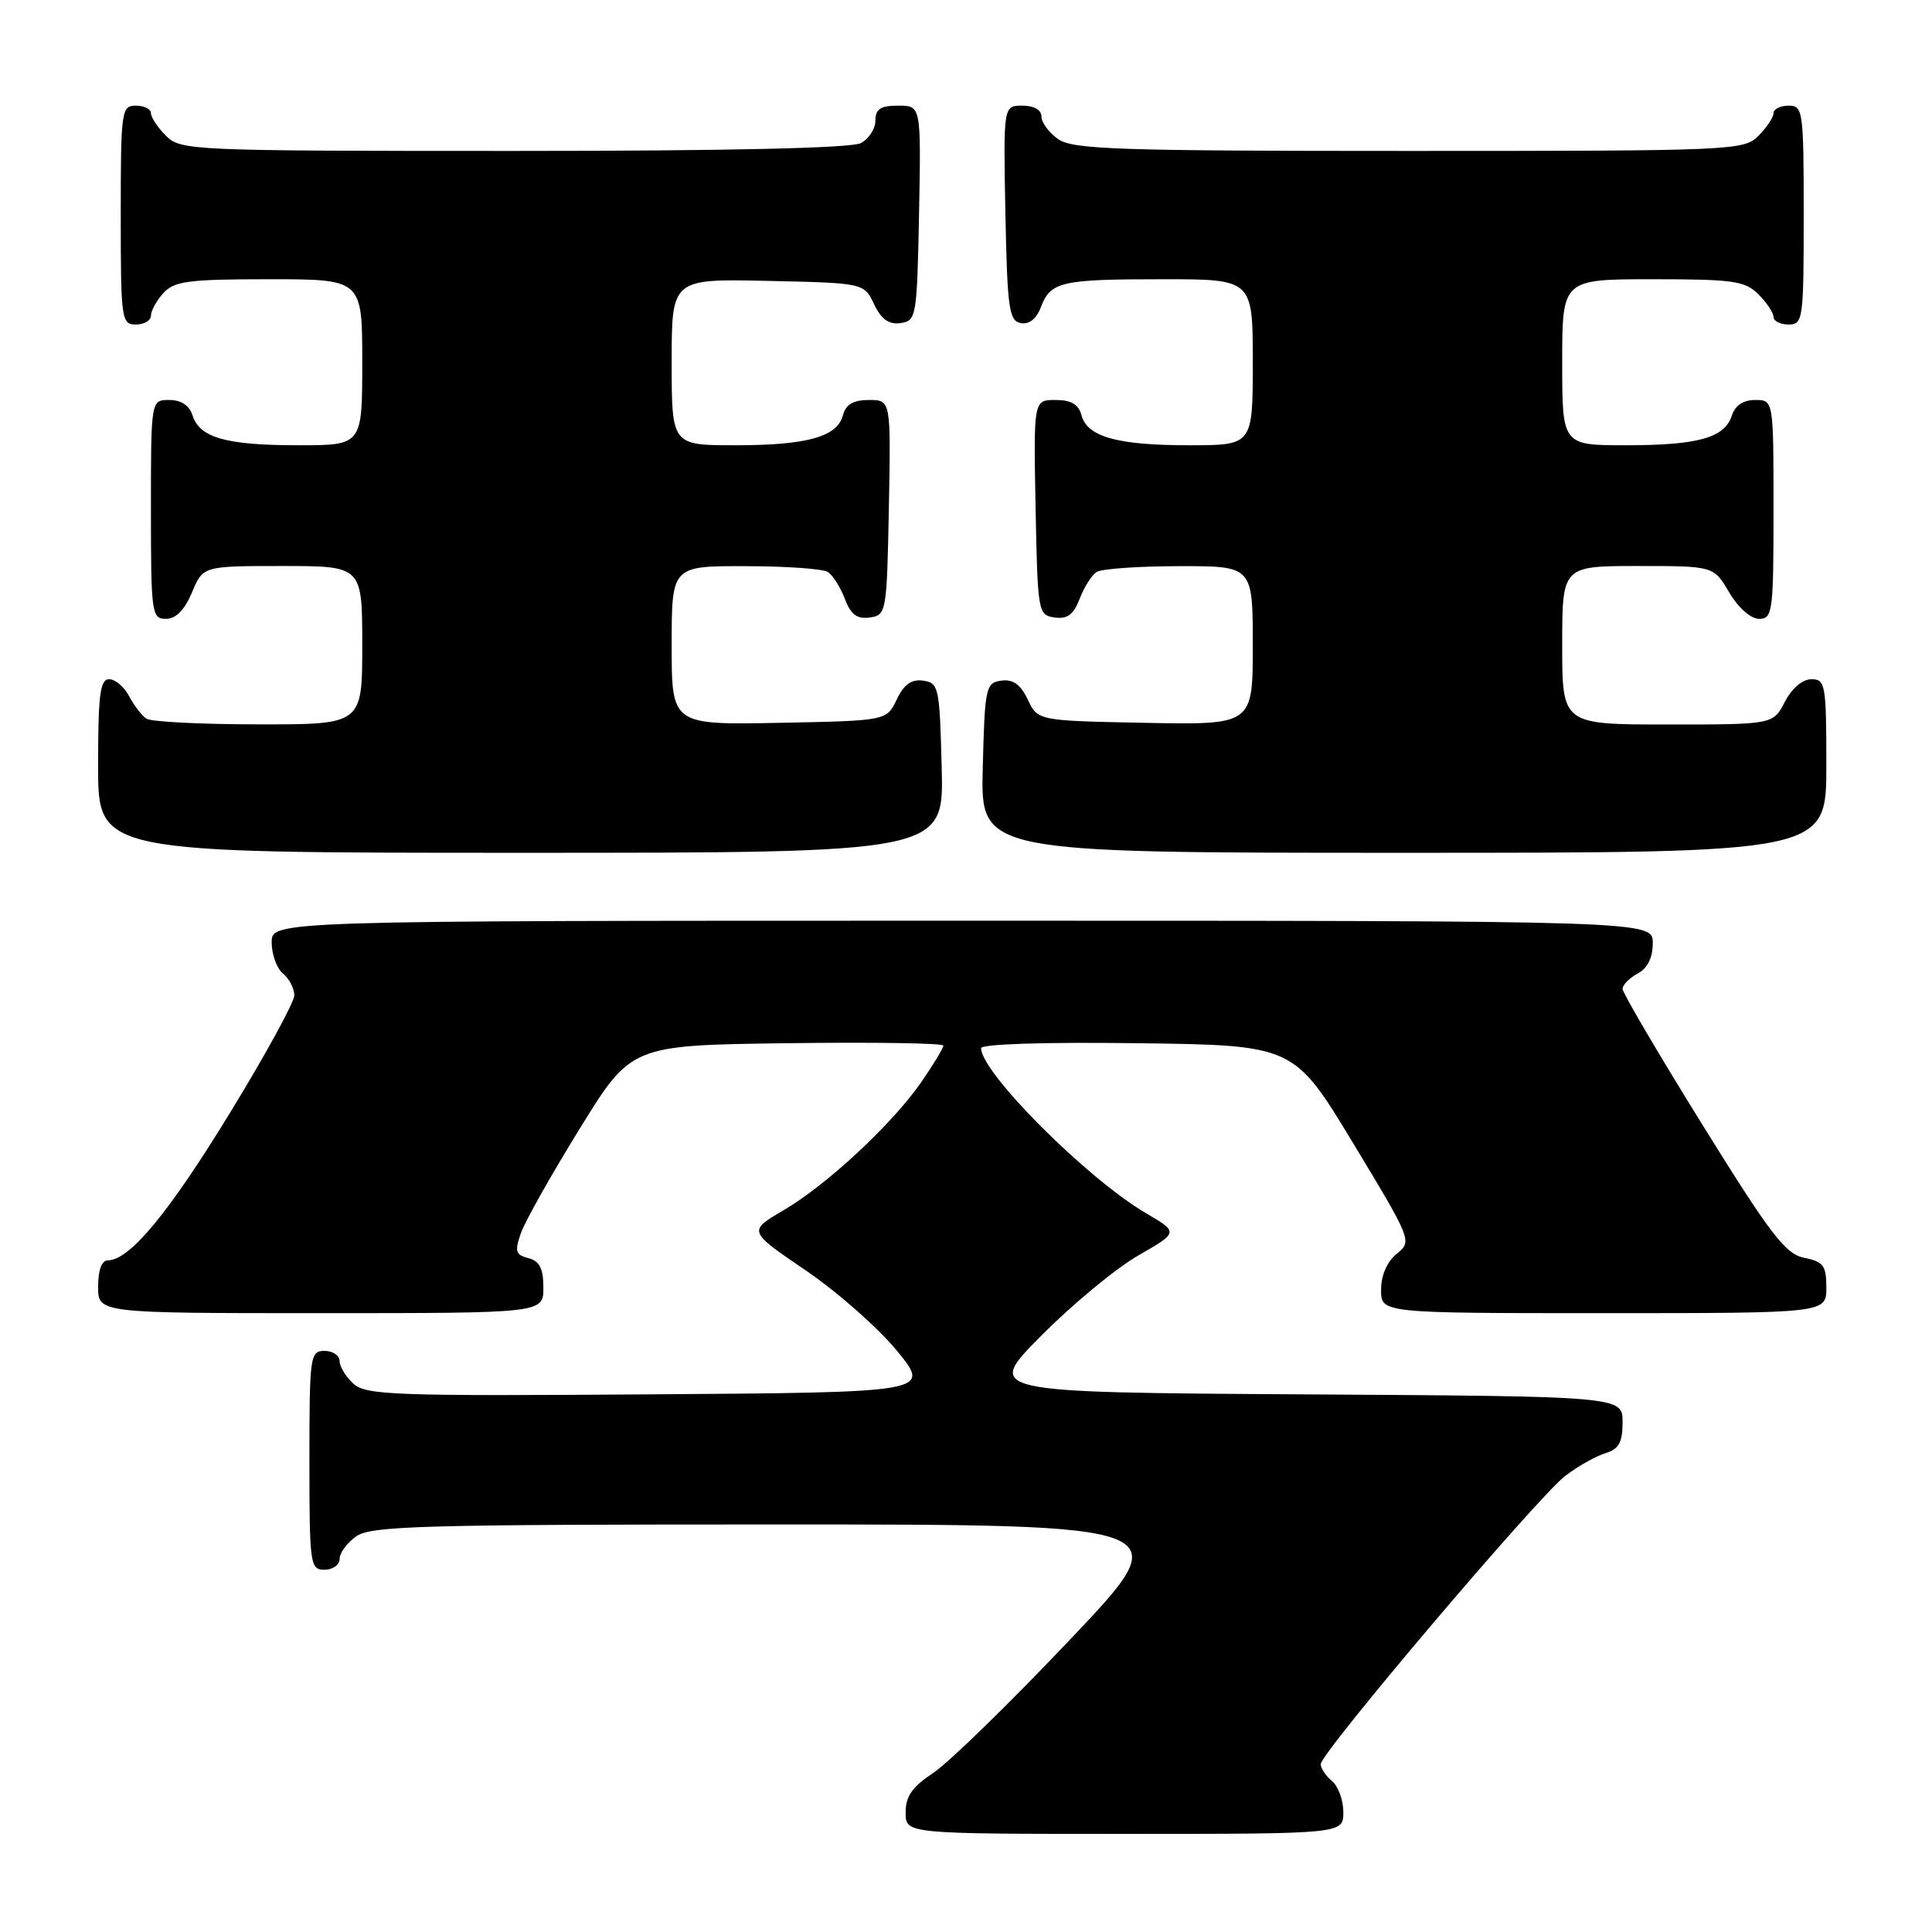 <?xml version="1.0" encoding="UTF-8" standalone="no"?>
<!DOCTYPE svg PUBLIC "-//W3C//DTD SVG 1.1//EN" "http://www.w3.org/Graphics/SVG/1.1/DTD/svg11.dtd" >
<svg xmlns="http://www.w3.org/2000/svg" xmlns:xlink="http://www.w3.org/1999/xlink" version="1.1" viewBox="0 0 256 256">
 <g >
 <path fill="currentColor"
d=" M 178.00 240.12 C 178.00 238.54 177.32 236.68 176.50 236.00 C 175.68 235.32 175.00 234.31 175.00 233.76 C 175.00 232.26 203.94 198.14 207.44 195.53 C 209.12 194.26 211.51 192.92 212.75 192.55 C 214.51 192.01 215.00 191.12 215.00 188.44 C 215.00 185.02 215.00 185.02 172.75 184.76 C 130.50 184.50 130.50 184.50 138.00 176.96 C 142.12 172.81 147.90 168.03 150.84 166.35 C 156.17 163.29 156.17 163.29 151.84 160.75 C 144.03 156.17 130.00 142.12 130.00 138.89 C 130.00 138.34 138.41 138.07 150.73 138.23 C 171.45 138.50 171.45 138.50 179.30 151.48 C 187.09 164.38 187.13 164.48 185.07 166.14 C 183.79 167.18 183.00 168.99 183.00 170.91 C 183.00 174.00 183.00 174.00 212.50 174.00 C 242.00 174.00 242.00 174.00 242.00 170.62 C 242.00 167.70 241.61 167.17 239.08 166.67 C 236.58 166.17 234.65 163.65 225.58 149.04 C 219.76 139.66 215.00 131.56 215.00 131.03 C 215.00 130.50 215.90 129.59 217.00 129.00 C 218.31 128.30 219.00 126.91 219.00 124.96 C 219.00 122.00 219.00 122.00 127.50 122.00 C 36.00 122.00 36.00 122.00 36.00 124.88 C 36.00 126.46 36.67 128.32 37.50 129.00 C 38.32 129.68 39.00 130.98 39.00 131.89 C 39.00 132.79 35.15 139.82 30.44 147.51 C 22.33 160.77 17.17 167.00 14.29 167.00 C 13.48 167.00 13.00 168.31 13.00 170.50 C 13.00 174.00 13.00 174.00 42.50 174.00 C 72.00 174.00 72.00 174.00 72.00 170.62 C 72.00 168.08 71.50 167.10 70.02 166.71 C 68.30 166.27 68.17 165.81 69.04 163.35 C 69.60 161.78 73.11 155.55 76.85 149.50 C 83.64 138.50 83.64 138.50 104.32 138.23 C 115.69 138.08 125.00 138.22 125.00 138.55 C 125.00 138.87 123.70 141.02 122.12 143.32 C 118.27 148.91 109.58 157.00 103.80 160.38 C 99.11 163.13 99.11 163.13 106.76 168.33 C 110.97 171.20 116.42 176.00 118.88 179.02 C 123.35 184.50 123.35 184.50 86.02 184.76 C 52.34 185.00 48.50 184.86 46.84 183.36 C 45.83 182.44 45.00 181.08 45.00 180.35 C 45.00 179.61 44.10 179.00 43.00 179.00 C 41.09 179.00 41.00 179.67 41.00 193.50 C 41.00 207.33 41.09 208.00 43.00 208.00 C 44.10 208.00 45.00 207.35 45.00 206.56 C 45.00 205.76 46.00 204.41 47.22 203.56 C 49.17 202.19 56.13 202.00 102.85 202.00 C 156.26 202.00 156.26 202.00 141.79 217.25 C 133.84 225.64 125.68 233.59 123.66 234.92 C 120.88 236.76 120.00 238.01 120.00 240.17 C 120.00 243.00 120.00 243.00 149.00 243.00 C 178.00 243.00 178.00 243.00 178.00 240.12 Z  M 124.78 101.75 C 124.51 91.07 124.39 90.48 122.33 90.19 C 120.78 89.97 119.78 90.68 118.82 92.69 C 117.48 95.50 117.48 95.50 103.24 95.78 C 89.00 96.05 89.00 96.05 89.00 85.53 C 89.00 75.00 89.00 75.00 98.75 75.02 C 104.11 75.02 109.03 75.37 109.69 75.79 C 110.34 76.20 111.35 77.80 111.94 79.34 C 112.74 81.44 113.56 82.06 115.25 81.82 C 117.45 81.51 117.51 81.17 117.78 67.25 C 118.05 53.00 118.05 53.00 115.14 53.00 C 113.08 53.00 112.08 53.58 111.71 54.99 C 110.96 57.88 106.97 59.00 97.43 59.00 C 89.00 59.00 89.00 59.00 89.00 47.97 C 89.00 36.94 89.00 36.94 101.74 37.22 C 114.48 37.50 114.48 37.50 115.82 40.31 C 116.78 42.32 117.78 43.03 119.33 42.81 C 121.42 42.51 121.51 42.01 121.78 28.25 C 122.05 14.00 122.05 14.00 119.03 14.00 C 116.68 14.00 116.00 14.44 116.00 15.96 C 116.00 17.05 115.13 18.40 114.07 18.96 C 112.82 19.63 96.53 20.00 68.07 20.00 C 25.33 20.00 23.94 19.94 22.00 18.00 C 20.90 16.90 20.00 15.55 20.00 15.00 C 20.00 14.45 19.10 14.00 18.00 14.00 C 16.09 14.00 16.00 14.67 16.00 28.50 C 16.00 42.33 16.09 43.00 18.00 43.00 C 19.10 43.00 20.00 42.47 20.00 41.83 C 20.00 41.18 20.74 39.83 21.65 38.83 C 23.09 37.25 24.97 37.00 35.65 37.00 C 48.00 37.00 48.00 37.00 48.00 48.00 C 48.00 59.00 48.00 59.00 39.57 59.00 C 29.98 59.00 26.46 58.01 25.52 55.06 C 25.09 53.72 24.01 53.00 22.43 53.00 C 20.00 53.00 20.00 53.00 20.00 67.50 C 20.00 81.30 20.10 82.00 21.99 82.00 C 23.31 82.00 24.46 80.83 25.44 78.50 C 26.90 75.00 26.90 75.00 37.45 75.00 C 48.00 75.00 48.00 75.00 48.00 85.50 C 48.00 96.00 48.00 96.00 34.25 95.98 C 26.69 95.98 20.00 95.64 19.40 95.23 C 18.79 94.83 17.77 93.49 17.11 92.25 C 16.46 91.01 15.27 90.00 14.46 90.00 C 13.26 90.00 13.00 92.07 13.00 101.50 C 13.00 113.00 13.00 113.00 69.03 113.00 C 125.07 113.00 125.07 113.00 124.78 101.75 Z  M 242.00 101.50 C 242.00 90.72 241.88 90.00 240.03 90.00 C 238.84 90.00 237.43 91.20 236.50 93.00 C 234.95 96.00 234.95 96.00 220.97 96.00 C 207.00 96.00 207.00 96.00 207.00 85.50 C 207.00 75.00 207.00 75.00 217.03 75.00 C 227.07 75.00 227.07 75.00 229.13 78.50 C 230.34 80.55 231.99 82.00 233.10 82.00 C 234.88 82.00 235.00 81.08 235.00 67.50 C 235.00 53.00 235.00 53.00 232.57 53.00 C 230.99 53.00 229.91 53.72 229.48 55.06 C 228.54 58.01 225.02 59.00 215.43 59.00 C 207.00 59.00 207.00 59.00 207.00 48.00 C 207.00 37.00 207.00 37.00 219.00 37.00 C 229.67 37.00 231.22 37.22 233.00 39.00 C 234.10 40.10 235.00 41.45 235.00 42.00 C 235.00 42.55 235.90 43.00 237.00 43.00 C 238.91 43.00 239.00 42.33 239.00 28.50 C 239.00 14.67 238.91 14.00 237.00 14.00 C 235.90 14.00 235.00 14.45 235.00 15.00 C 235.00 15.55 234.10 16.90 233.00 18.00 C 231.06 19.94 229.67 20.00 186.72 20.00 C 148.27 20.00 142.15 19.80 140.22 18.44 C 139.00 17.59 138.00 16.24 138.00 15.44 C 138.00 14.57 137.01 14.00 135.47 14.00 C 132.95 14.00 132.95 14.00 133.22 28.24 C 133.47 40.86 133.70 42.51 135.25 42.81 C 136.36 43.02 137.33 42.26 137.92 40.71 C 139.21 37.31 140.58 37.00 154.08 37.00 C 166.00 37.00 166.00 37.00 166.00 48.00 C 166.00 59.00 166.00 59.00 157.57 59.00 C 148.03 59.00 144.04 57.88 143.29 54.99 C 142.92 53.58 141.92 53.00 139.86 53.00 C 136.95 53.00 136.95 53.00 137.22 67.25 C 137.49 81.17 137.55 81.51 139.75 81.82 C 141.44 82.06 142.26 81.44 143.06 79.34 C 143.65 77.80 144.66 76.20 145.31 75.79 C 145.97 75.37 150.89 75.02 156.25 75.02 C 166.00 75.00 166.00 75.00 166.00 85.53 C 166.00 96.05 166.00 96.05 151.76 95.78 C 137.52 95.50 137.52 95.50 136.18 92.69 C 135.22 90.68 134.22 89.97 132.67 90.19 C 130.61 90.48 130.49 91.07 130.22 101.75 C 129.93 113.00 129.93 113.00 185.97 113.00 C 242.00 113.00 242.00 113.00 242.00 101.50 Z "/>
</g>
</svg>